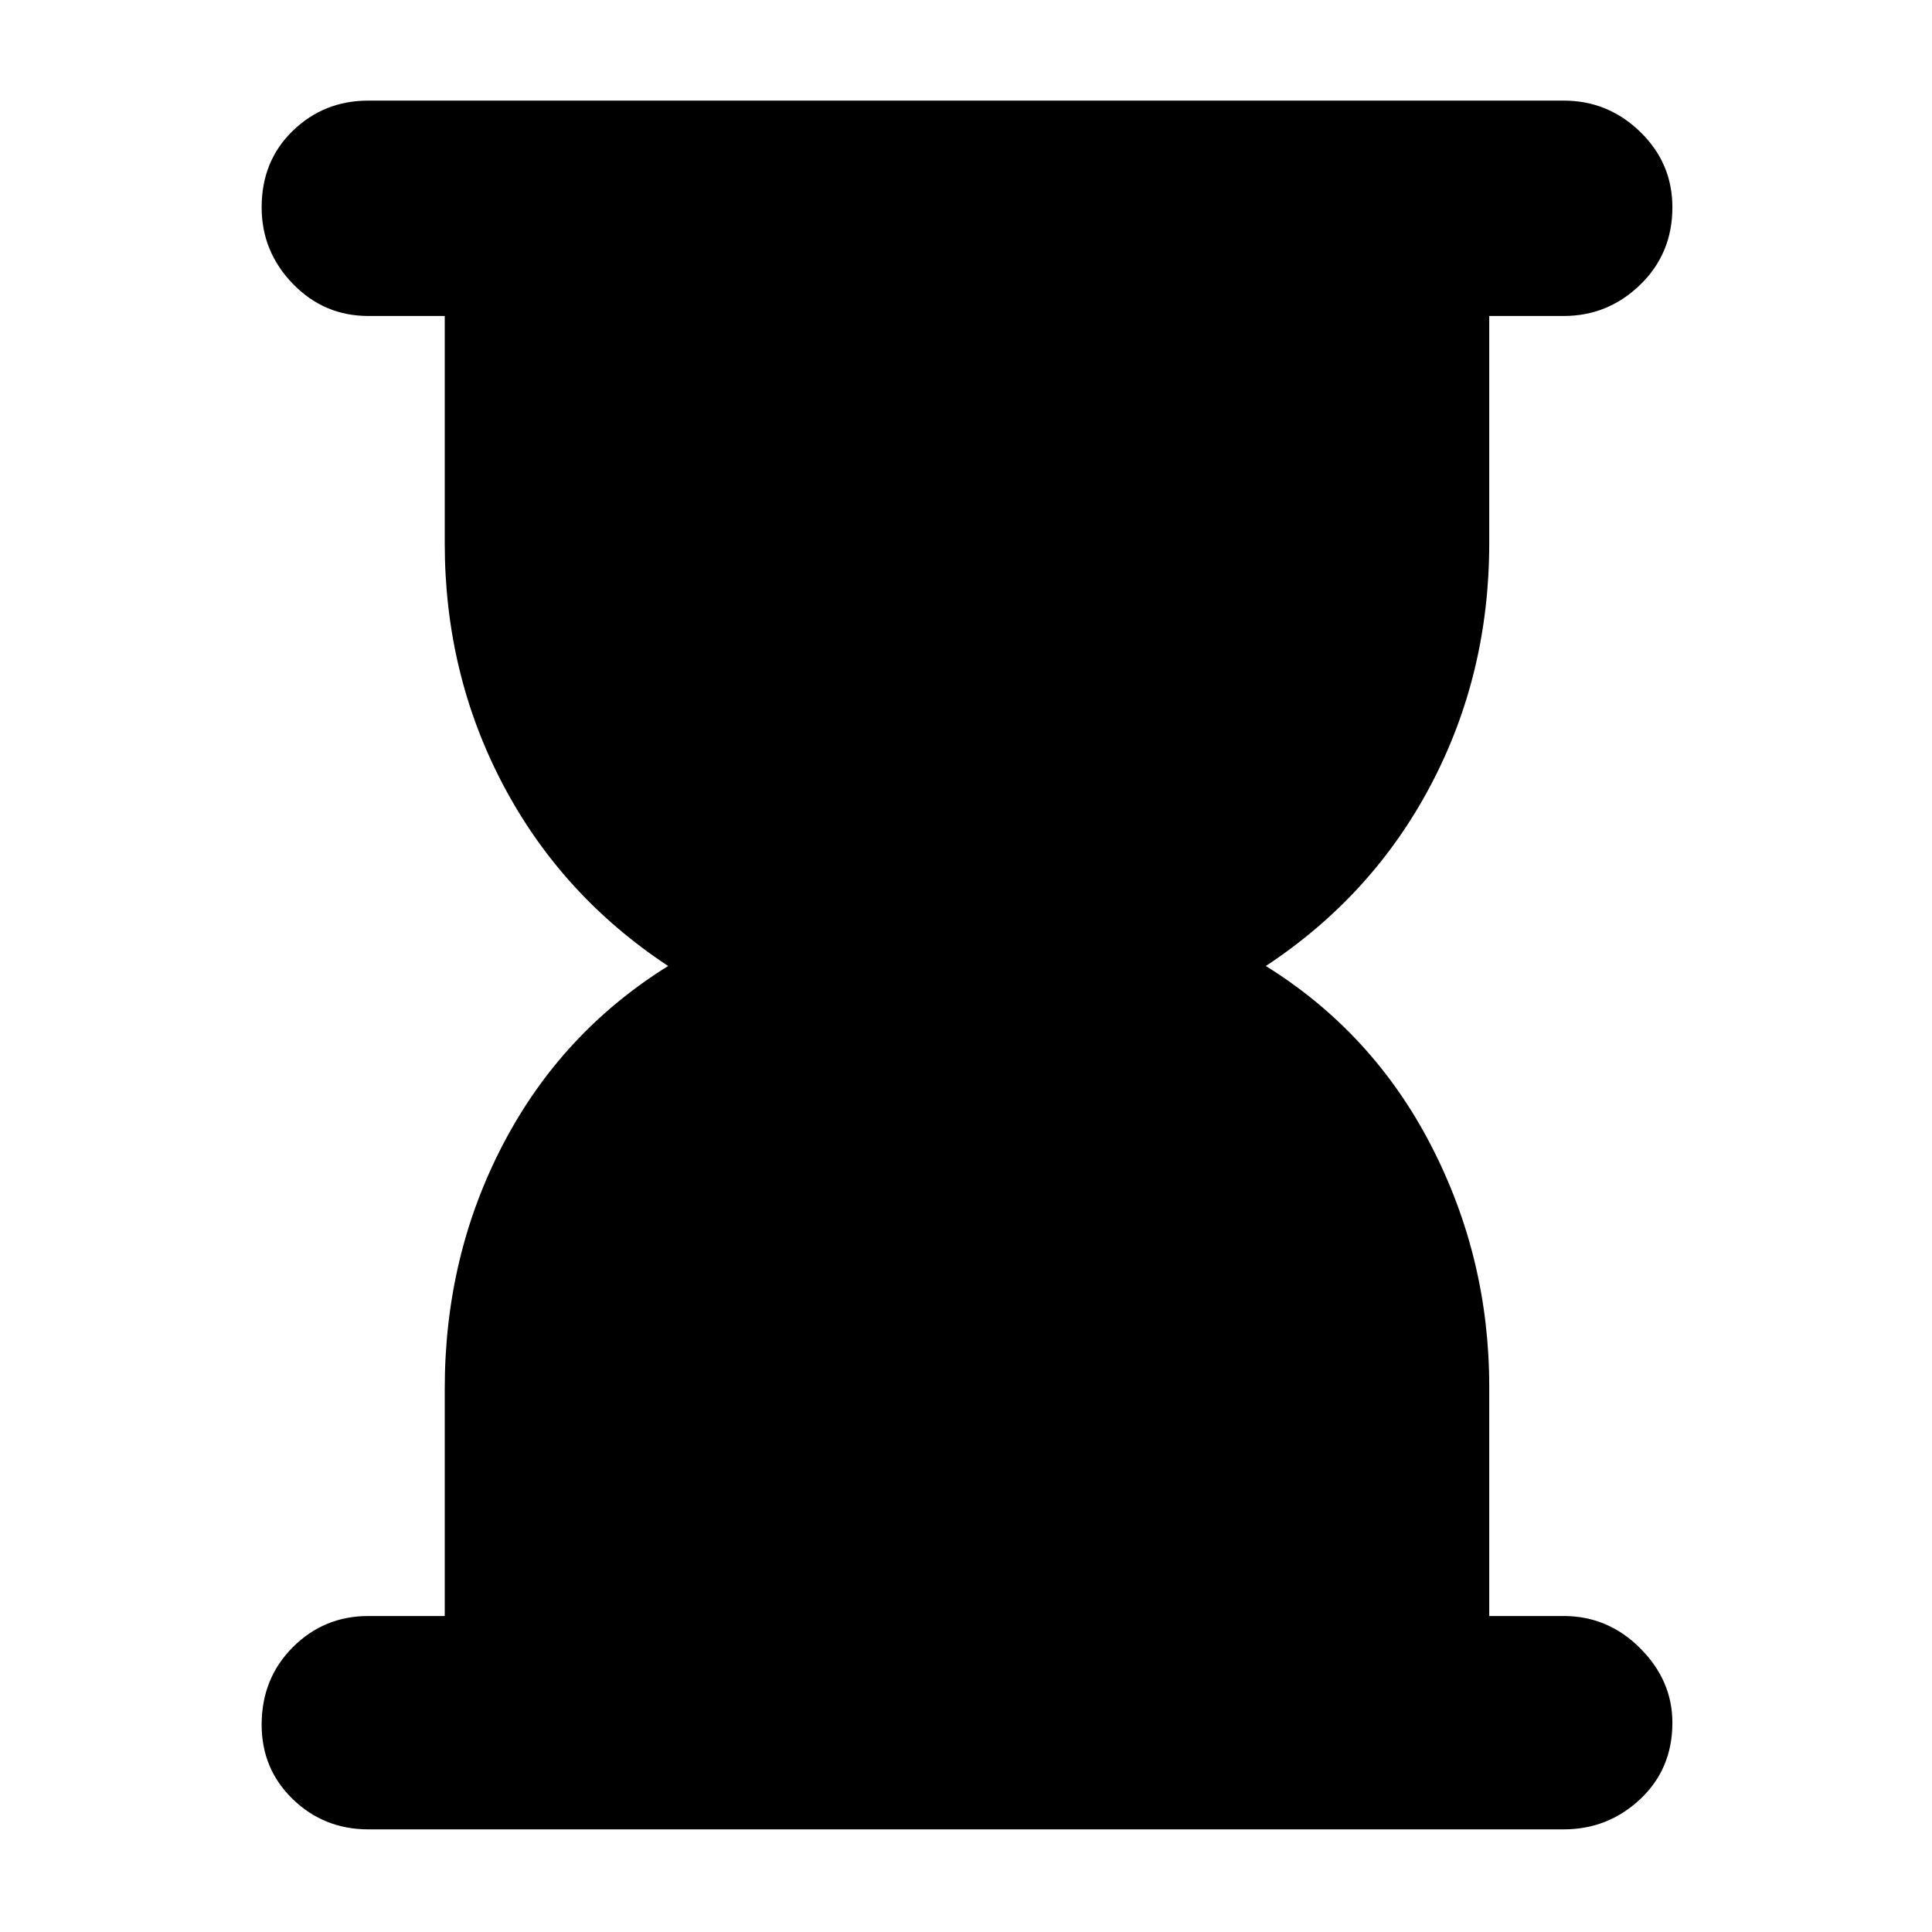 <svg xmlns="http://www.w3.org/2000/svg" height="40" width="40"><path d="M7.625 37.875q-.917 0-1.563-.625-.645-.625-.645-1.542 0-.958.645-1.604.646-.646 1.563-.646h1.583V28.75q0-2.75 1.209-5.062 1.208-2.313 3.416-3.688-2.208-1.458-3.416-3.75-1.209-2.292-1.209-5V6.542H7.625q-.917 0-1.563-.667-.645-.667-.645-1.583 0-.959.645-1.584.646-.625 1.563-.625h24.75q.917 0 1.583.646.667.646.667 1.563 0 .958-.667 1.604-.666.646-1.583.646h-1.542v4.708q0 2.708-1.208 5T26.208 20q2.209 1.375 3.417 3.708 1.208 2.334 1.208 5v4.75h1.542q.917 0 1.583.667.667.667.667 1.542 0 .958-.667 1.583-.666.625-1.583.625Z"/></svg>